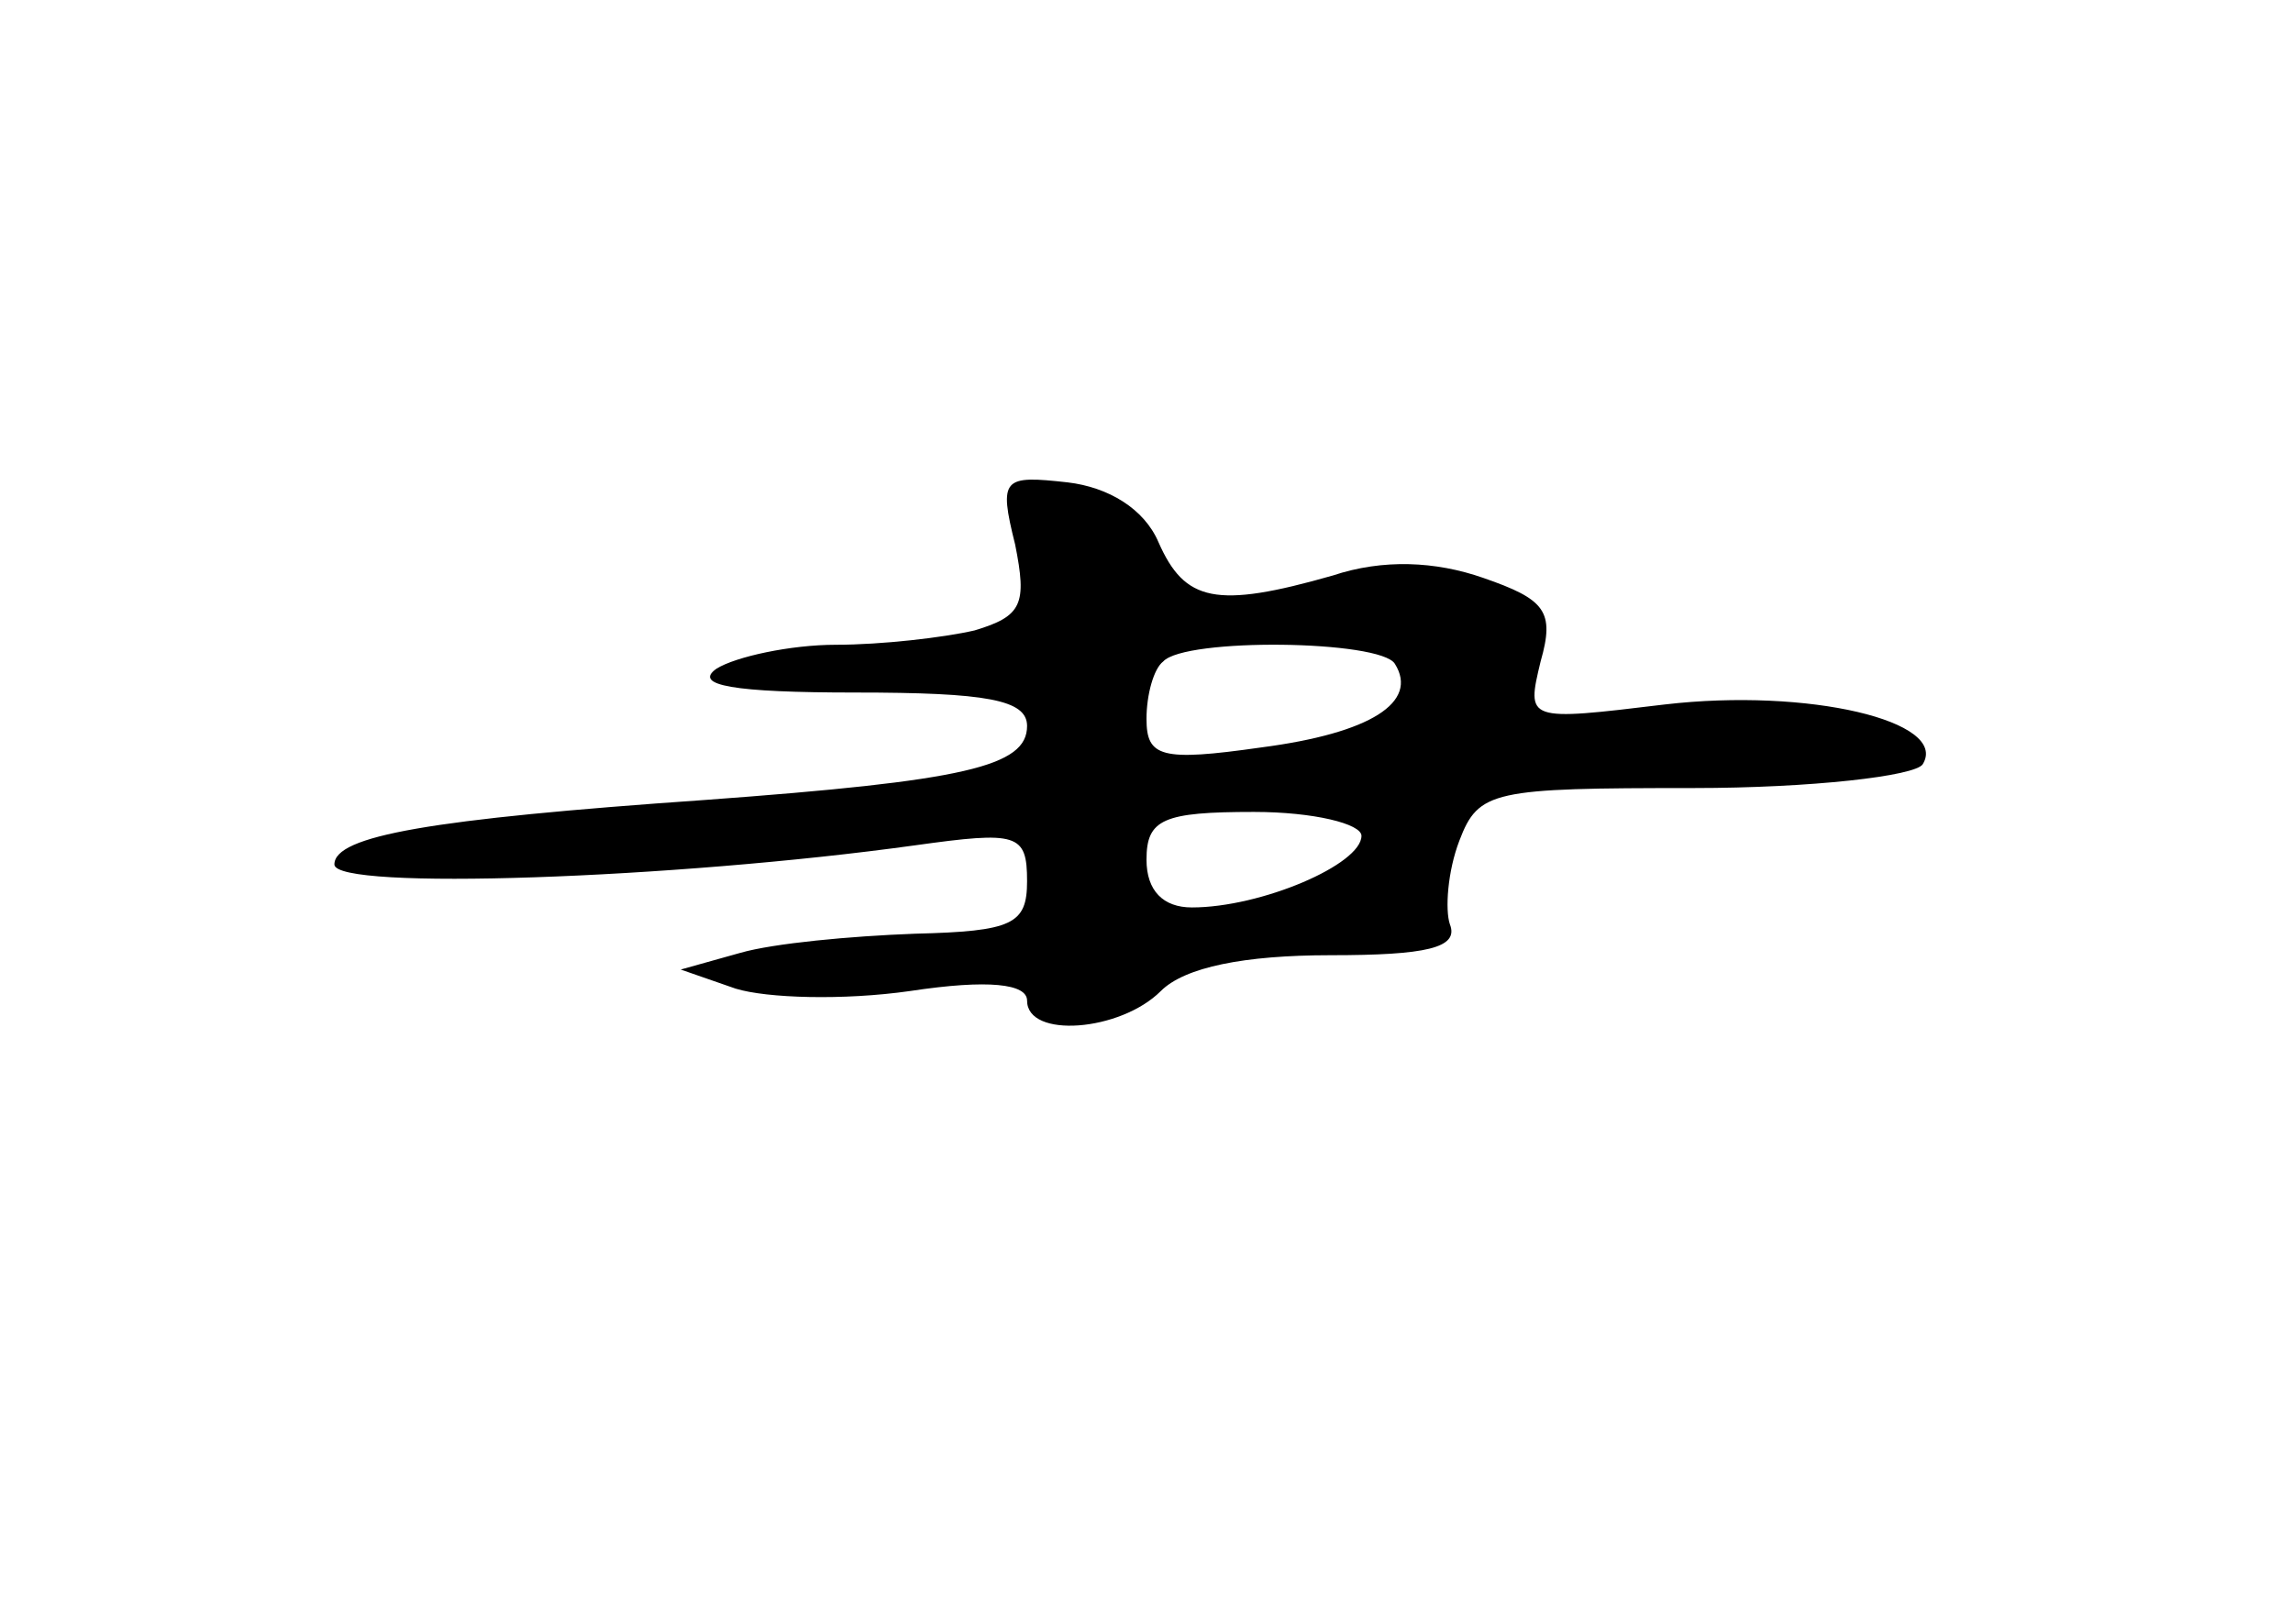 <?xml version="1.0" standalone="no"?>
<!DOCTYPE svg PUBLIC "-//W3C//DTD SVG 20010904//EN"
 "http://www.w3.org/TR/2001/REC-SVG-20010904/DTD/svg10.dtd">
<svg version="1.0" xmlns="http://www.w3.org/2000/svg"
 width="96pt" height="68pt" viewBox="0 0 96 68"
 preserveAspectRatio="xMidYMid meet">
<g transform="translate(0,68) scale(0.1,-0.1)"
fill="#000000" stroke="none">
<path d="M425 452 c5 -25 3 -30 -17 -36 -13 -3 -39 -6 -58 -6 -19 0 -42 -5
-50 -10 -10 -7 7 -10 58 -10 55 0 72 -3 72 -14 0 -17 -26 -23 -135 -31 -115
-8 -155 -15 -155 -27 0 -11 142 -6 243 8 43 6 47 5 47 -15 0 -18 -6 -21 -47
-22 -27 -1 -59 -4 -73 -8 l-25 -7 23 -8 c13 -4 45 -5 73 -1 33 5 49 3 49 -4 0
-16 39 -13 56 4 10 10 35 15 71 15 40 0 54 3 50 13 -2 6 -1 22 4 35 8 21 14
22 98 22 49 0 93 5 96 10 11 18 -48 32 -108 25 -58 -7 -58 -7 -52 18 6 21 2
26 -24 35 -20 7 -42 8 -63 1 -49 -14 -62 -11 -73 14 -6 14 -21 23 -38 25 -27
3 -29 2 -22 -26z m159 -50 c10 -16 -10 -29 -56 -35 -42 -6 -48 -4 -48 12 0 10
3 21 7 24 9 10 91 9 97 -1z m-14 -72 c0 -12 -42 -30 -71 -30 -12 0 -19 7 -19
20 0 17 7 20 45 20 25 0 45 -5 45 -10z"/>
</g>
</svg>
